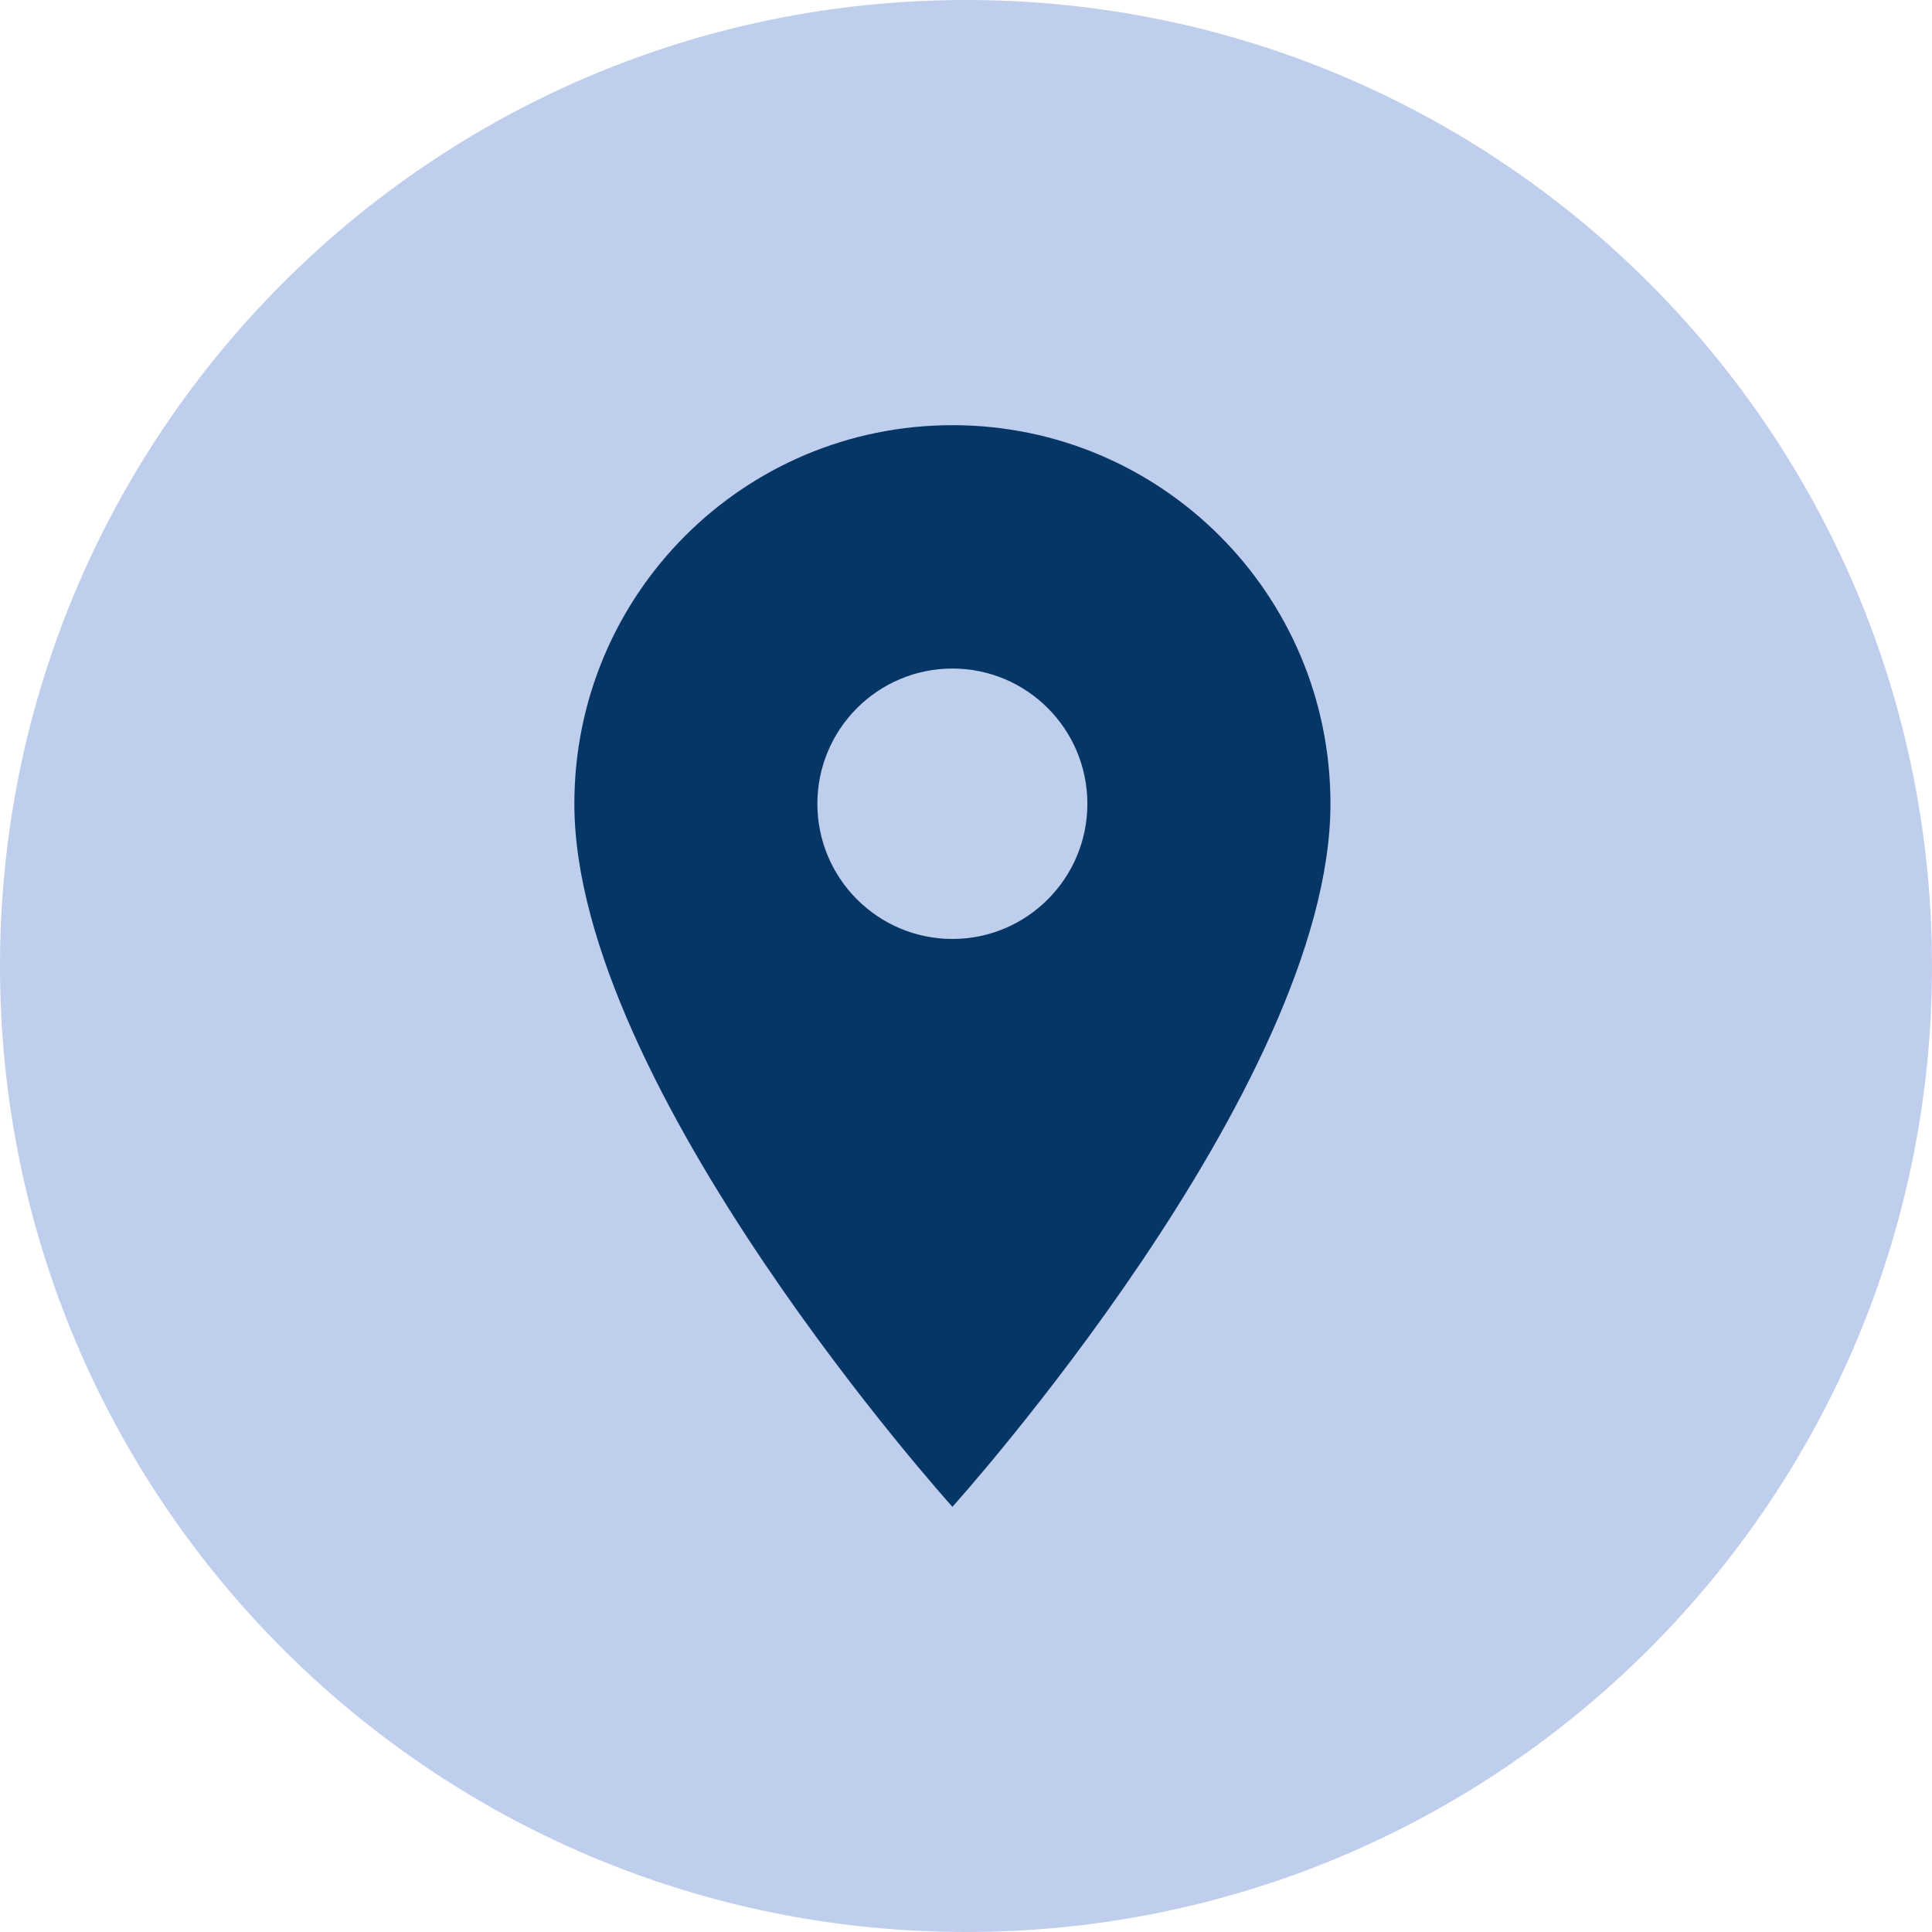 <svg width="28" height="28" viewBox="0 0 28 28" fill="none" xmlns="http://www.w3.org/2000/svg">
<path d="M0 14C0 6.268 6.268 0 14 0C21.732 0 28 6.268 28 14C28 21.732 21.732 28 14 28C6.268 28 0 21.732 0 14Z" fill="#BFCEEC"/>
<path d="M13.803 6.162C10.774 6.162 8.324 8.615 8.324 11.649C8.324 15.764 13.803 21.838 13.803 21.838C13.803 21.838 19.282 15.764 19.282 11.649C19.282 8.615 16.832 6.162 13.803 6.162ZM13.803 13.608C12.723 13.608 11.846 12.73 11.846 11.649C11.846 10.567 12.723 9.689 13.803 9.689C14.883 9.689 15.759 10.567 15.759 11.649C15.759 12.73 14.883 13.608 13.803 13.608Z" fill="#063666"/>
</svg>
